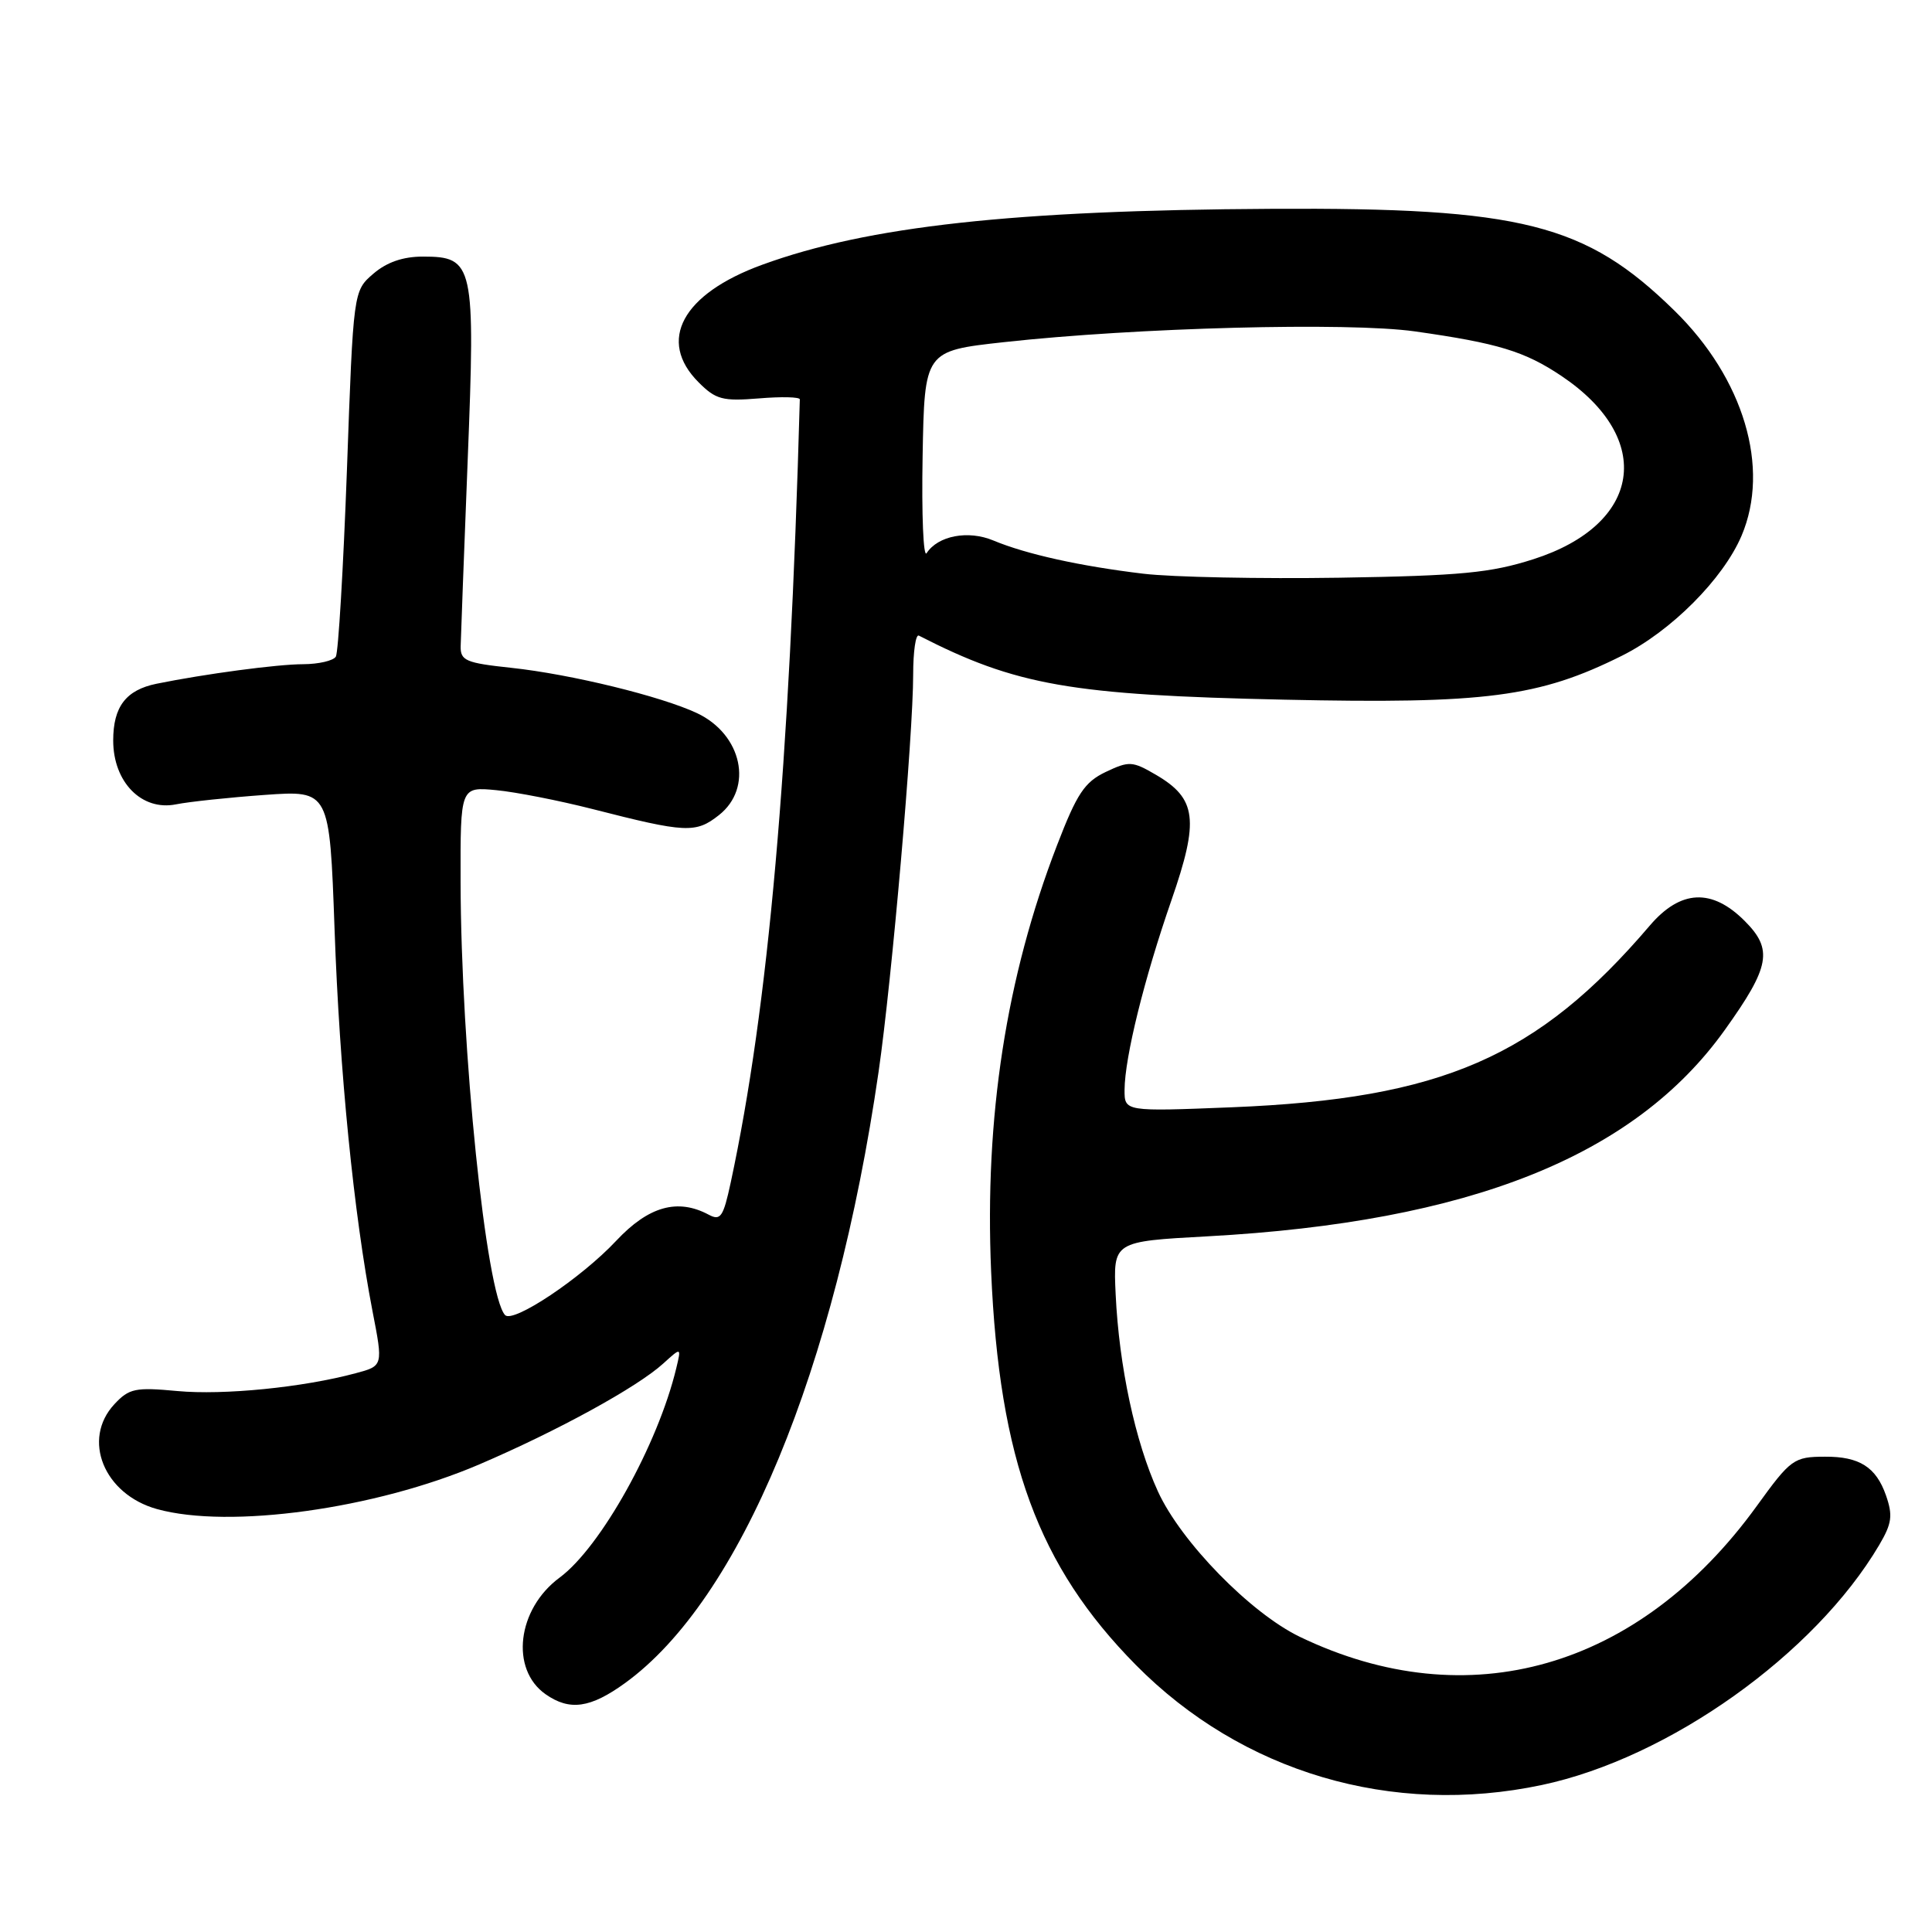 <?xml version="1.0" encoding="UTF-8" standalone="no"?>
<!DOCTYPE svg PUBLIC "-//W3C//DTD SVG 1.1//EN" "http://www.w3.org/Graphics/SVG/1.1/DTD/svg11.dtd" >
<svg xmlns="http://www.w3.org/2000/svg" xmlns:xlink="http://www.w3.org/1999/xlink" version="1.1" viewBox="0 0 256 256">
 <g >
 <path fill="currentColor"
d=" M 204.31 236.52 C 221.13 232.96 240.45 219.21 249.00 204.73 C 250.69 201.86 250.83 200.82 249.90 198.14 C 248.59 194.40 246.38 192.99 241.82 193.02 C 237.69 193.03 237.28 193.33 232.77 199.57 C 217.15 221.14 194.54 227.61 172.26 216.90 C 165.72 213.76 156.48 204.30 153.43 197.62 C 150.43 191.07 148.28 181.05 147.83 171.50 C 147.50 164.50 147.50 164.50 160.00 163.82 C 194.75 161.92 216.58 153.21 228.54 136.48 C 234.55 128.08 234.96 125.81 231.18 122.03 C 226.83 117.67 222.68 117.88 218.61 122.64 C 203.72 140.09 191.07 145.59 163.25 146.72 C 149.00 147.29 149.00 147.29 149.01 144.40 C 149.04 140.09 151.61 129.69 155.22 119.29 C 158.92 108.63 158.57 105.82 153.16 102.66 C 150.04 100.84 149.61 100.82 146.51 102.29 C 143.71 103.63 142.70 105.15 140.07 111.98 C 133.32 129.48 130.45 148.03 131.33 168.50 C 132.41 193.47 137.57 207.51 150.49 220.60 C 164.56 234.85 184.45 240.73 204.31 236.52 Z  M 82.83 223.01 C 98.08 211.96 110.68 181.57 116.42 142.00 C 118.18 129.84 121.00 97.44 121.00 89.36 C 121.00 86.32 121.34 84.01 121.75 84.22 C 134.64 90.83 141.91 92.10 170.19 92.71 C 196.85 93.29 203.94 92.37 214.93 86.88 C 221.43 83.63 228.32 76.72 230.76 71.00 C 234.59 62.00 231.07 50.16 221.86 41.15 C 210.10 29.63 201.63 27.49 168.50 27.67 C 134.31 27.85 115.00 29.97 101.00 35.08 C 90.40 38.94 87.05 45.14 92.57 50.66 C 94.85 52.95 95.76 53.18 100.57 52.79 C 103.56 52.54 105.99 52.60 105.98 52.92 C 104.62 101.76 101.81 133.49 96.82 156.71 C 95.84 161.25 95.48 161.79 93.92 160.96 C 89.79 158.75 85.94 159.83 81.64 164.42 C 77.00 169.37 67.97 175.40 66.92 174.25 C 64.41 171.50 61.08 139.08 61.03 116.87 C 61.00 104.25 61.00 104.25 65.75 104.70 C 68.36 104.95 74.10 106.08 78.50 107.20 C 90.89 110.37 92.18 110.44 95.26 108.01 C 99.85 104.40 98.34 97.34 92.39 94.51 C 87.65 92.27 75.67 89.34 67.75 88.49 C 61.73 87.85 61.00 87.54 61.04 85.63 C 61.07 84.46 61.48 73.38 61.97 61.00 C 63.00 34.98 62.78 34.00 56.03 34.00 C 53.40 34.00 51.25 34.74 49.47 36.27 C 46.82 38.55 46.82 38.55 45.97 62.28 C 45.49 75.33 44.83 86.46 44.50 87.01 C 44.16 87.55 42.22 88.00 40.19 88.01 C 36.76 88.01 27.14 89.30 20.74 90.60 C 16.69 91.43 15.00 93.64 15.00 98.12 C 15.00 103.64 18.78 107.49 23.32 106.58 C 25.07 106.23 30.36 105.67 35.09 105.33 C 43.67 104.72 43.67 104.72 44.33 123.11 C 44.99 141.94 46.88 160.88 49.36 173.74 C 50.77 180.99 50.77 180.99 47.13 181.96 C 40.15 183.84 29.63 184.89 23.50 184.32 C 17.93 183.80 17.11 183.97 15.16 186.06 C 10.81 190.73 13.76 198.00 20.80 199.96 C 30.39 202.62 49.70 199.95 63.49 194.05 C 73.88 189.60 84.44 183.81 87.89 180.67 C 90.28 178.50 90.28 178.50 89.61 181.29 C 87.18 191.41 79.60 205.02 74.14 209.05 C 68.52 213.21 67.57 221.19 72.30 224.50 C 75.49 226.73 78.23 226.34 82.83 223.01 Z  M 151.50 76.02 C 143.15 75.02 135.99 73.44 131.63 71.62 C 128.29 70.22 124.28 70.98 122.78 73.30 C 122.35 73.96 122.11 68.20 122.25 60.50 C 122.50 46.50 122.50 46.50 133.00 45.34 C 150.58 43.40 178.63 42.67 187.47 43.91 C 198.49 45.47 202.03 46.55 206.92 49.83 C 219.30 58.15 217.55 69.50 203.18 74.10 C 197.52 75.91 193.60 76.29 177.50 76.55 C 167.05 76.71 155.35 76.48 151.50 76.02 Z "/>
</g>
</svg>